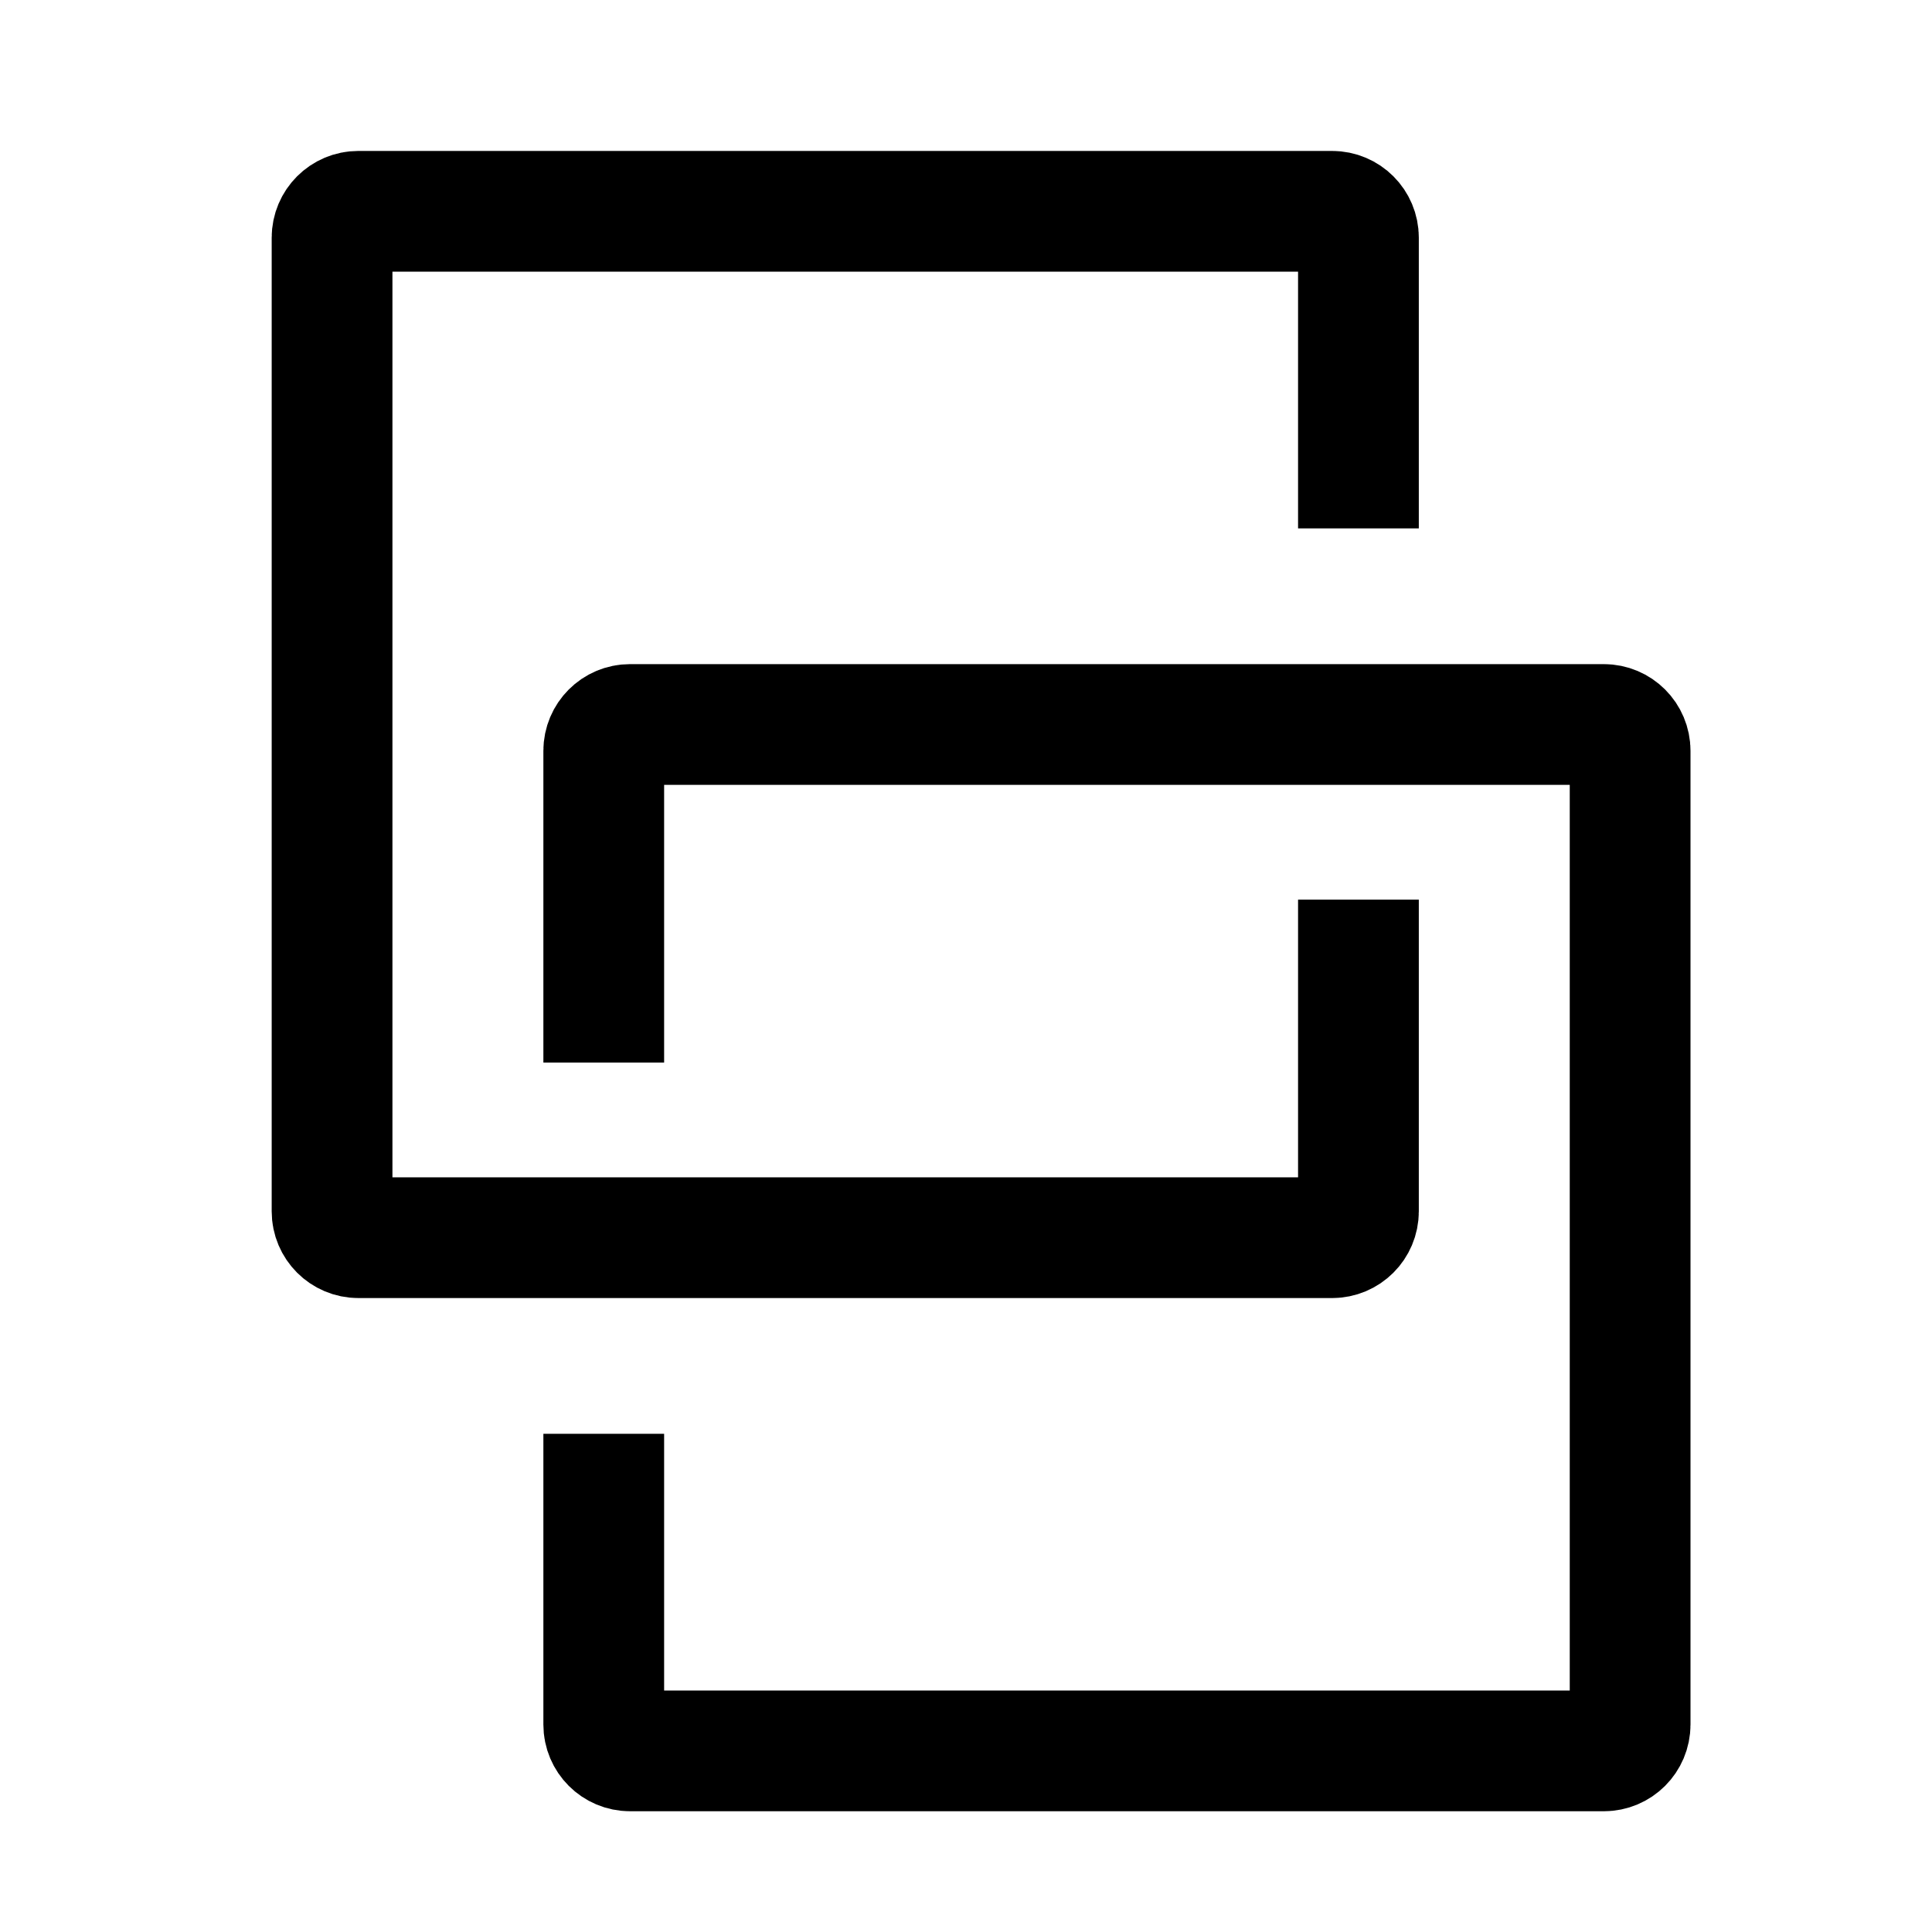 <?xml version="1.0" encoding="UTF-8"?>
<svg width="64px" height="64px" viewBox="0 0 64 64" version="1.1" xmlns="http://www.w3.org/2000/svg" xmlns:xlink="http://www.w3.org/1999/xlink">
    <title>约束性</title>
    <g id="应用" stroke="none" stroke-width="1" fill="none" fill-rule="evenodd">
        <g id="智慧社区" transform="translate(-388, -1797)">
            <g id="约束性" transform="translate(388, 1797)">
                <rect id="矩形" x="0" y="0" width="64" height="64" rx="8"></rect>
                <g id="编组-2" transform="translate(11, 7)" stroke="#000000" stroke-width="4">
                    <path d="M34,22.801 L34,33.128 C34,33.61 33.61,34 33.128,34 L0.872,34 C0.39,34 0,33.61 0,33.128 L0,0.872 C0,0.39 0.39,0 0.872,0 L33.128,0 C33.61,0 34,0.39 34,0.872 L34,10.504 L34,10.504" id="路径"></path>
                    <path d="M43,39.801 L43,50.128 C43,50.61 42.61,51 42.128,51 L9.872,51 C9.39,51 9,50.61 9,50.128 L9,17.872 C9,17.39 9.39,17 9.872,17 L42.128,17 C42.61,17 43,17.39 43,17.872 L43,27.504 L43,27.504" id="路径备份" transform="translate(26, 34) rotate(-180) translate(-26, -34) "></path>
                </g>
            </g>
        </g>
    </g>
</svg>